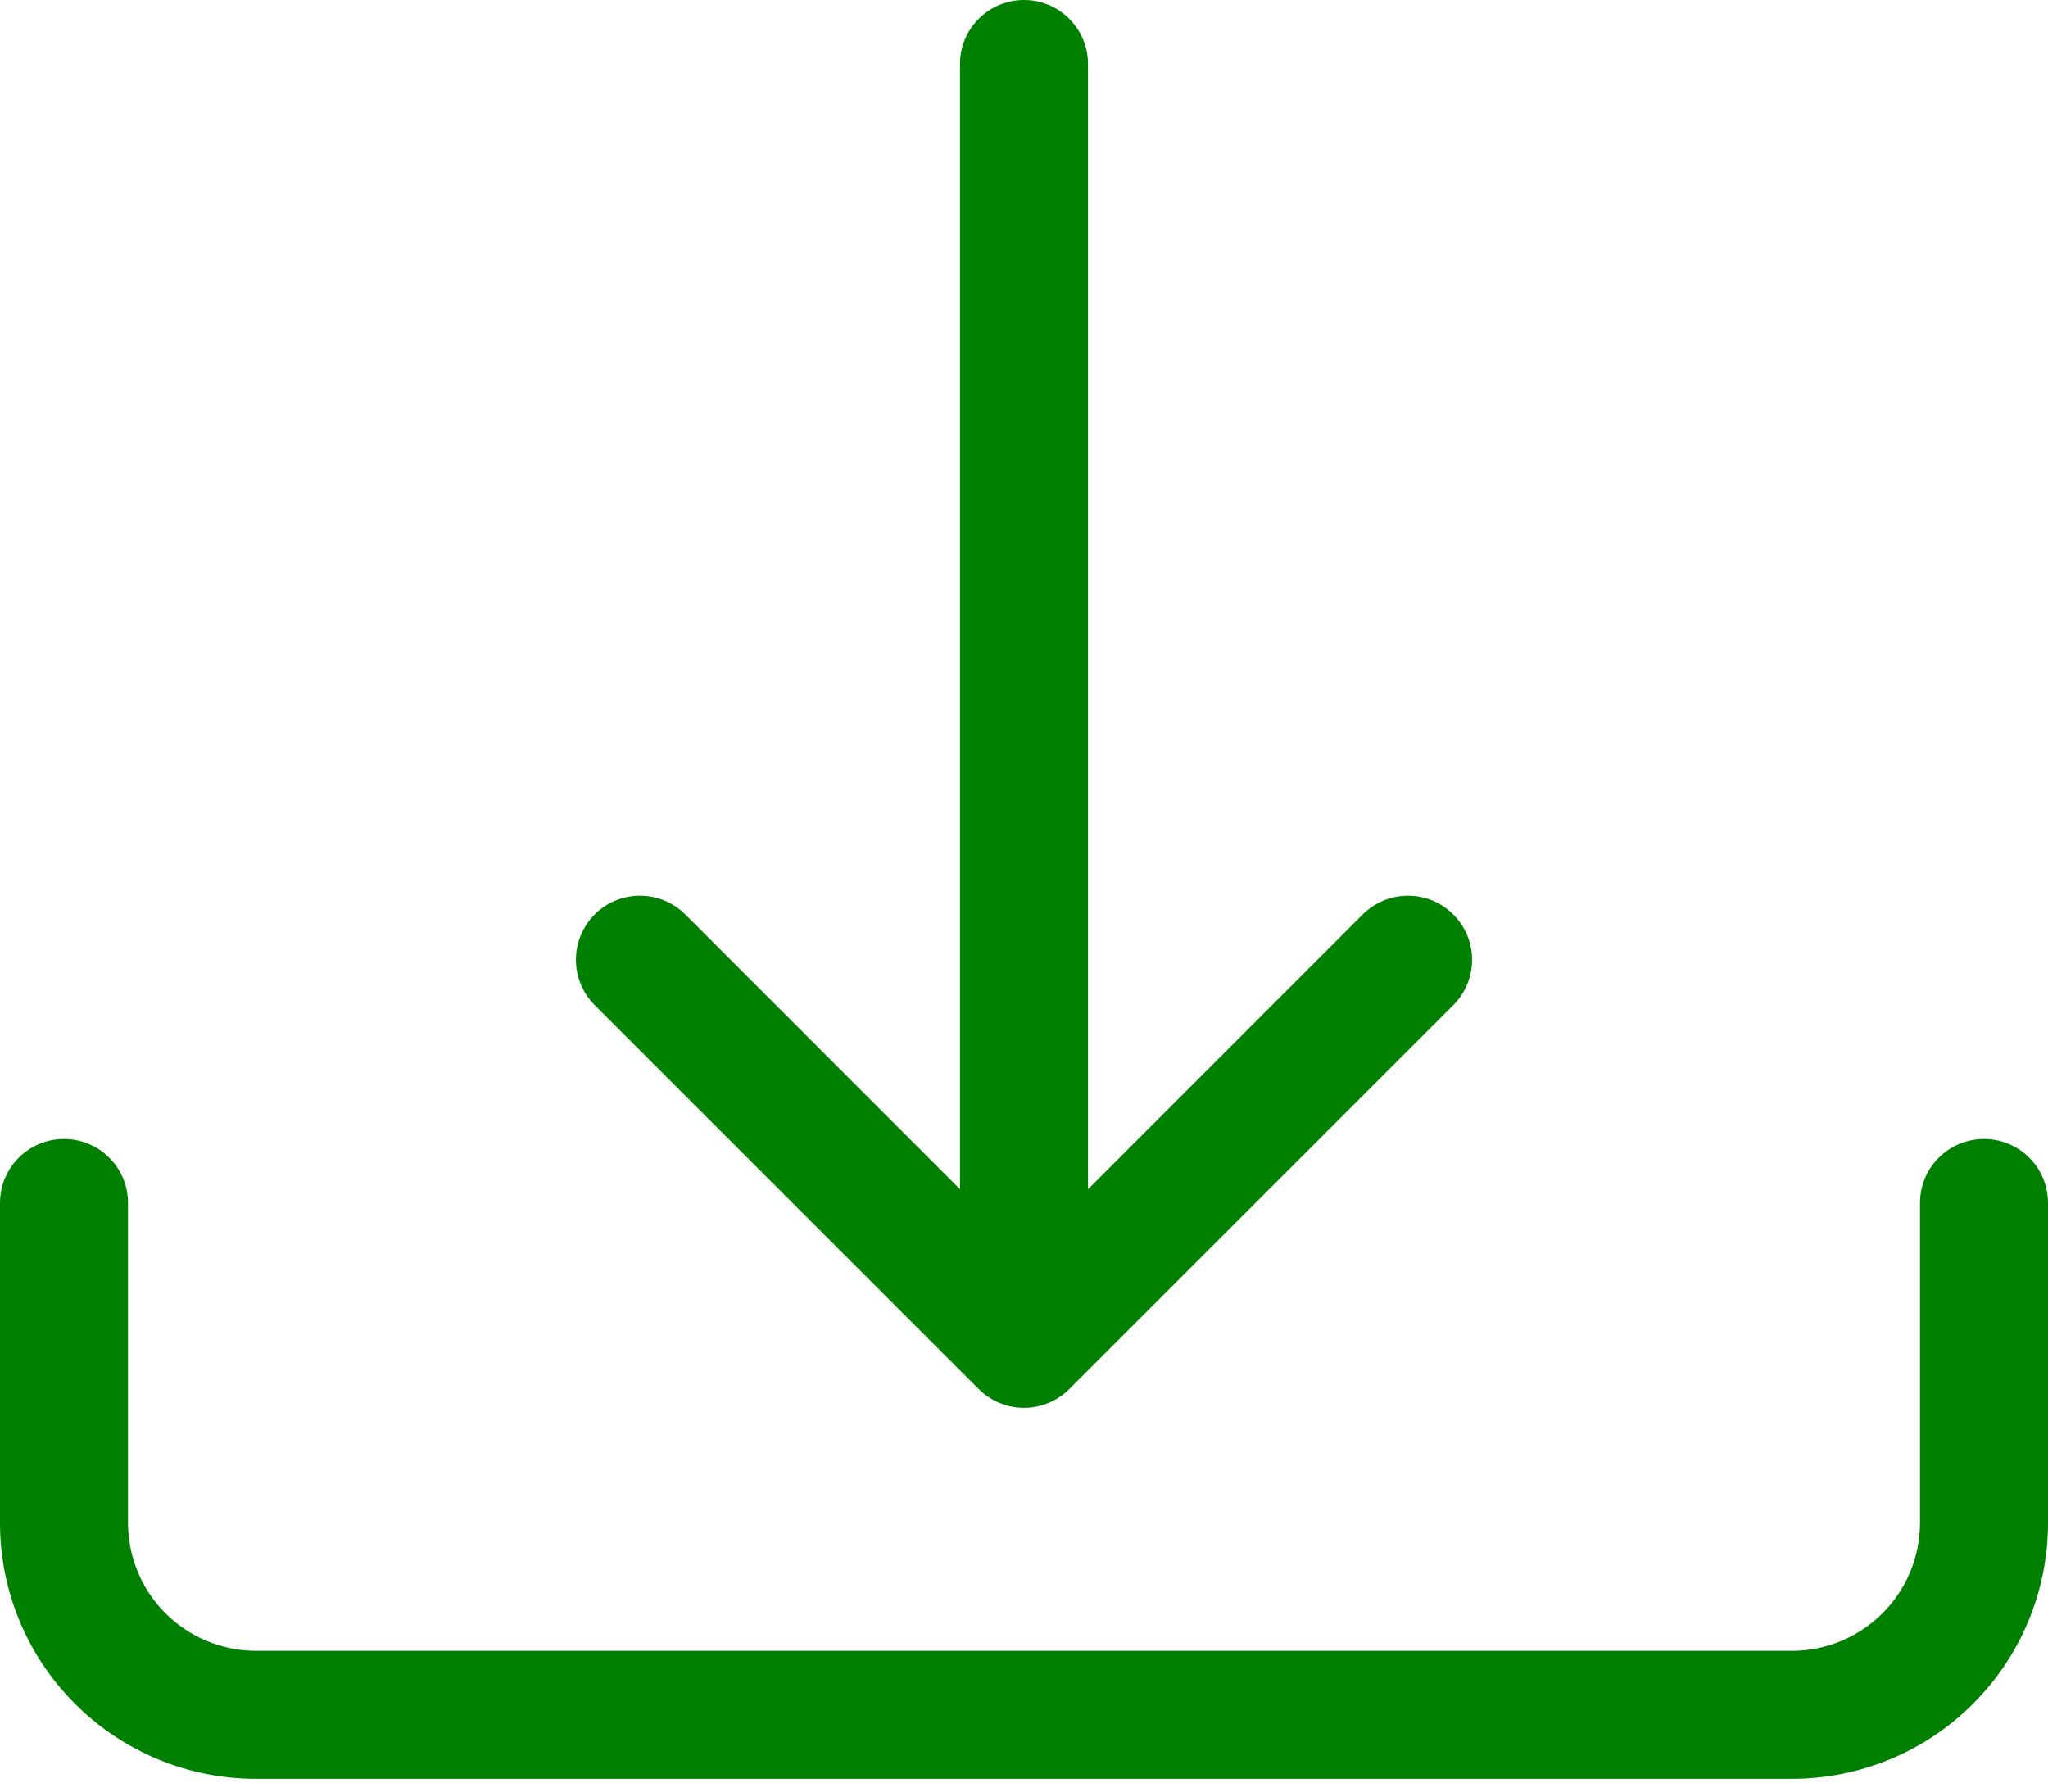 <svg width="32" height="28" viewBox="0 0 32 28" fill="none" xmlns="http://www.w3.org/2000/svg">
<path d="M1 17.8C1.265 17.8 1.52 17.905 1.707 18.093C1.895 18.28 2 18.535 2 18.8V23.8C2 24.331 2.211 24.839 2.586 25.214C2.961 25.589 3.47 25.8 4 25.8H28C28.53 25.8 29.039 25.589 29.414 25.214C29.789 24.839 30 24.331 30 23.8V18.8C30 18.535 30.105 18.28 30.293 18.093C30.48 17.905 30.735 17.8 31 17.8C31.265 17.8 31.52 17.905 31.707 18.093C31.895 18.28 32 18.535 32 18.8V23.8C32 24.861 31.579 25.878 30.828 26.628C30.078 27.379 29.061 27.8 28 27.8H4C2.939 27.8 1.922 27.379 1.172 26.628C0.421 25.878 0 24.861 0 23.8V18.8C0 18.535 0.105 18.28 0.293 18.093C0.48 17.905 0.735 17.8 1 17.8Z" fill="green"/>
<path d="M15.292 21.708C15.385 21.801 15.495 21.875 15.617 21.925C15.738 21.976 15.868 22.002 16 22.002C16.131 22.002 16.262 21.976 16.383 21.925C16.505 21.875 16.615 21.801 16.708 21.708L22.708 15.708C22.896 15.52 23.001 15.266 23.001 15C23.001 14.734 22.896 14.48 22.708 14.292C22.52 14.104 22.265 13.999 22 13.999C21.734 13.999 21.48 14.104 21.292 14.292L17 18.586V1C17 0.735 16.894 0.48 16.707 0.293C16.519 0.105 16.265 0 16 0C15.735 0 15.48 0.105 15.293 0.293C15.105 0.48 15 0.735 15 1V18.586L10.708 14.292C10.52 14.104 10.265 13.999 10 13.999C9.734 13.999 9.48 14.104 9.292 14.292C9.104 14.48 8.999 14.734 8.999 15C8.999 15.266 9.104 15.52 9.292 15.708L15.292 21.708Z" fill="green"/>
</svg>
